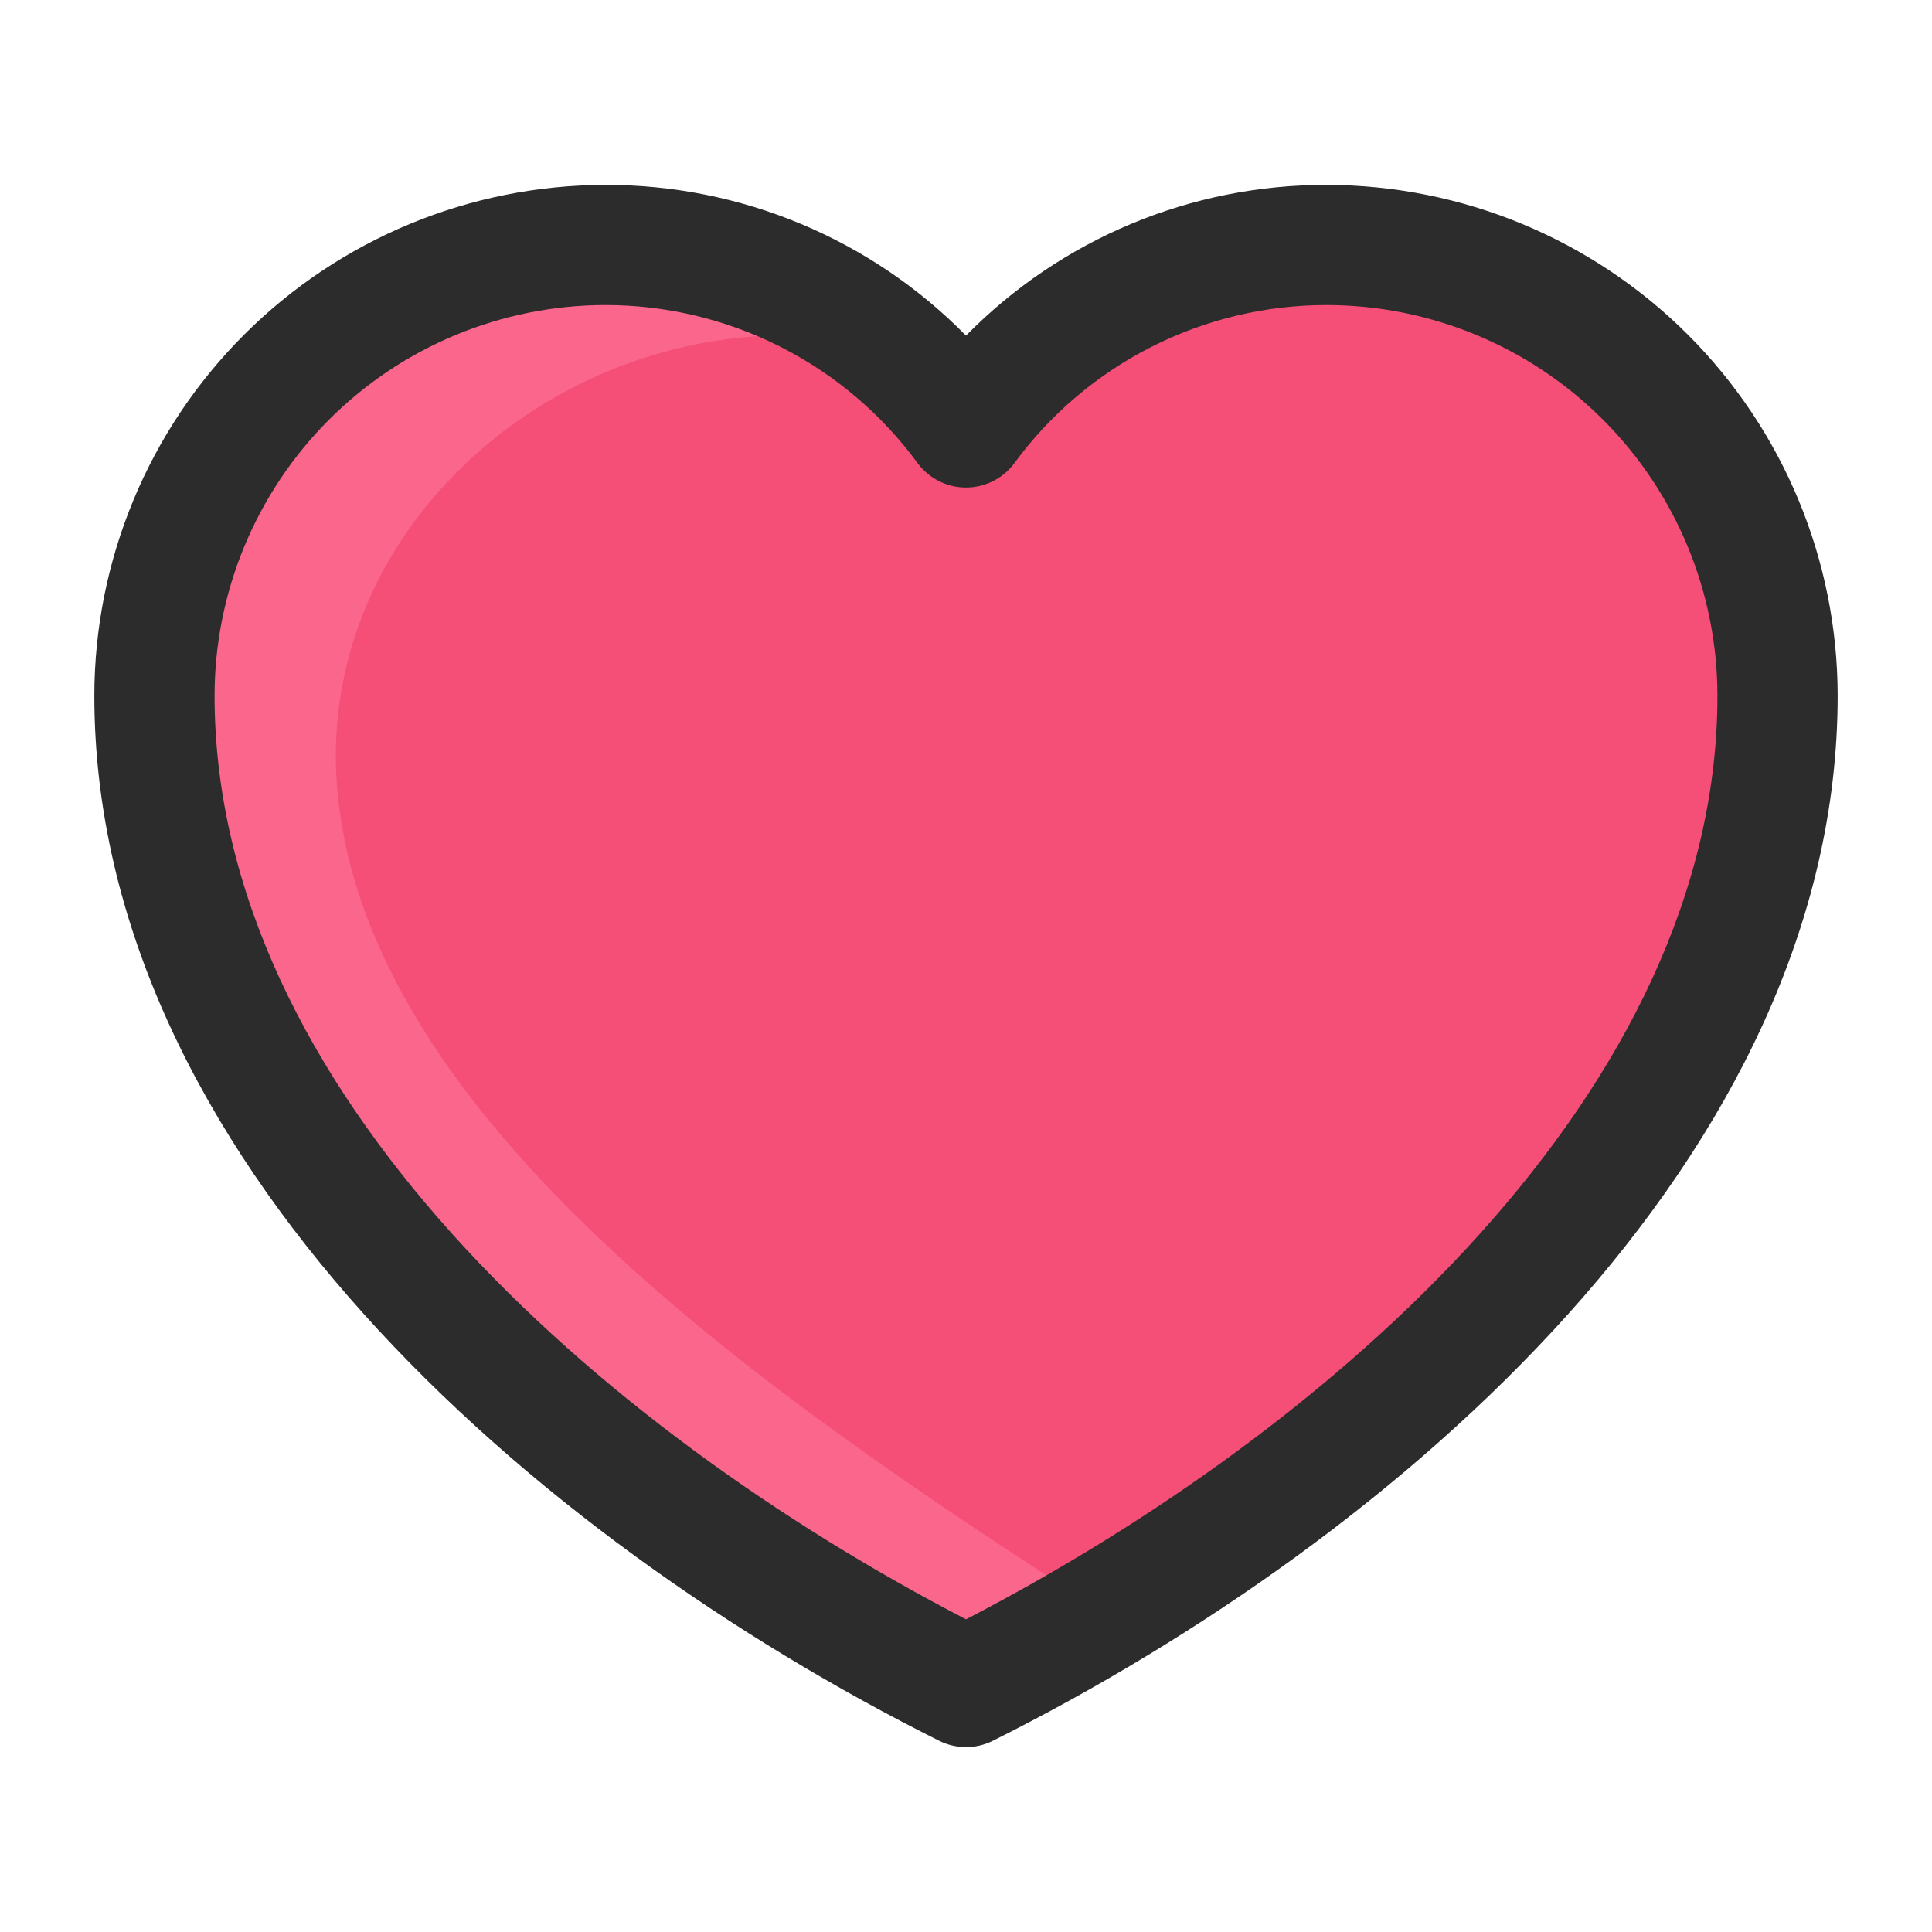 <svg width="120" height="120" viewBox="0 0 120 120" fill="none" xmlns="http://www.w3.org/2000/svg">
<path d="M60 26.577C63.493 21.843 68.394 18.333 74.002 16.549C79.61 14.765 85.639 14.797 91.227 16.642C96.816 18.487 101.678 22.05 105.119 26.821C108.561 31.593 110.406 37.329 110.391 43.212C110.391 71.191 82.396 93.574 60 104.766C37.604 93.574 9.609 71.191 9.609 43.212C9.594 37.329 11.439 31.593 14.881 26.821C18.322 22.05 23.184 18.487 28.773 16.642C34.361 14.797 40.39 14.765 45.998 16.549C51.606 18.333 56.507 21.843 60 26.577Z" fill="#FA668C"/>
<path d="M68.452 100.078C88.845 87.941 110.391 67.717 110.391 43.181C110.406 37.306 108.563 31.575 105.127 26.809C101.69 22.042 96.834 18.484 91.253 16.641C85.672 14.798 79.652 14.765 74.051 16.548C68.451 18.33 63.557 21.836 60.069 26.565C58.711 24.752 57.142 23.106 55.394 21.664C53.267 21.123 51.081 20.84 48.886 20.822C33.447 20.822 19.759 33.38 20.929 48.771C22.514 69.61 48.159 87.046 68.452 100.078Z" fill="#F54F78"/>
<path d="M58.331 108.122C58.849 108.381 59.421 108.516 60 108.516C60.579 108.516 61.151 108.381 61.669 108.122C87.037 95.436 114.141 71.724 114.141 43.2C114.131 34.791 110.784 26.73 104.834 20.785C98.884 14.839 90.817 11.494 82.403 11.485C78.233 11.475 74.103 12.298 70.256 13.906C66.409 15.513 62.922 17.873 60 20.846C57.078 17.873 53.591 15.513 49.744 13.906C45.897 12.298 41.767 11.475 37.597 11.485C29.183 11.494 21.116 14.839 15.166 20.785C9.216 26.73 5.869 34.791 5.859 43.2C5.859 71.724 32.963 95.436 58.331 108.122ZM37.597 18.947C41.38 18.945 45.11 19.835 48.484 21.545C51.858 23.256 54.78 25.738 57.013 28.79C57.361 29.253 57.812 29.629 58.33 29.888C58.849 30.147 59.42 30.282 60 30.282C60.58 30.282 61.151 30.147 61.67 29.888C62.188 29.629 62.639 29.253 62.987 28.79C65.22 25.738 68.142 23.256 71.516 21.545C74.89 19.835 78.62 18.945 82.403 18.947C88.837 18.955 95.006 21.512 99.556 26.059C104.106 30.605 106.665 36.77 106.673 43.2C106.673 67.725 82.874 88.72 60 100.578C37.127 88.72 13.327 67.725 13.327 43.2C13.335 36.77 15.895 30.605 20.444 26.059C24.994 21.512 31.163 18.955 37.597 18.947Z" fill="#2C2C2C"/>
</svg>
